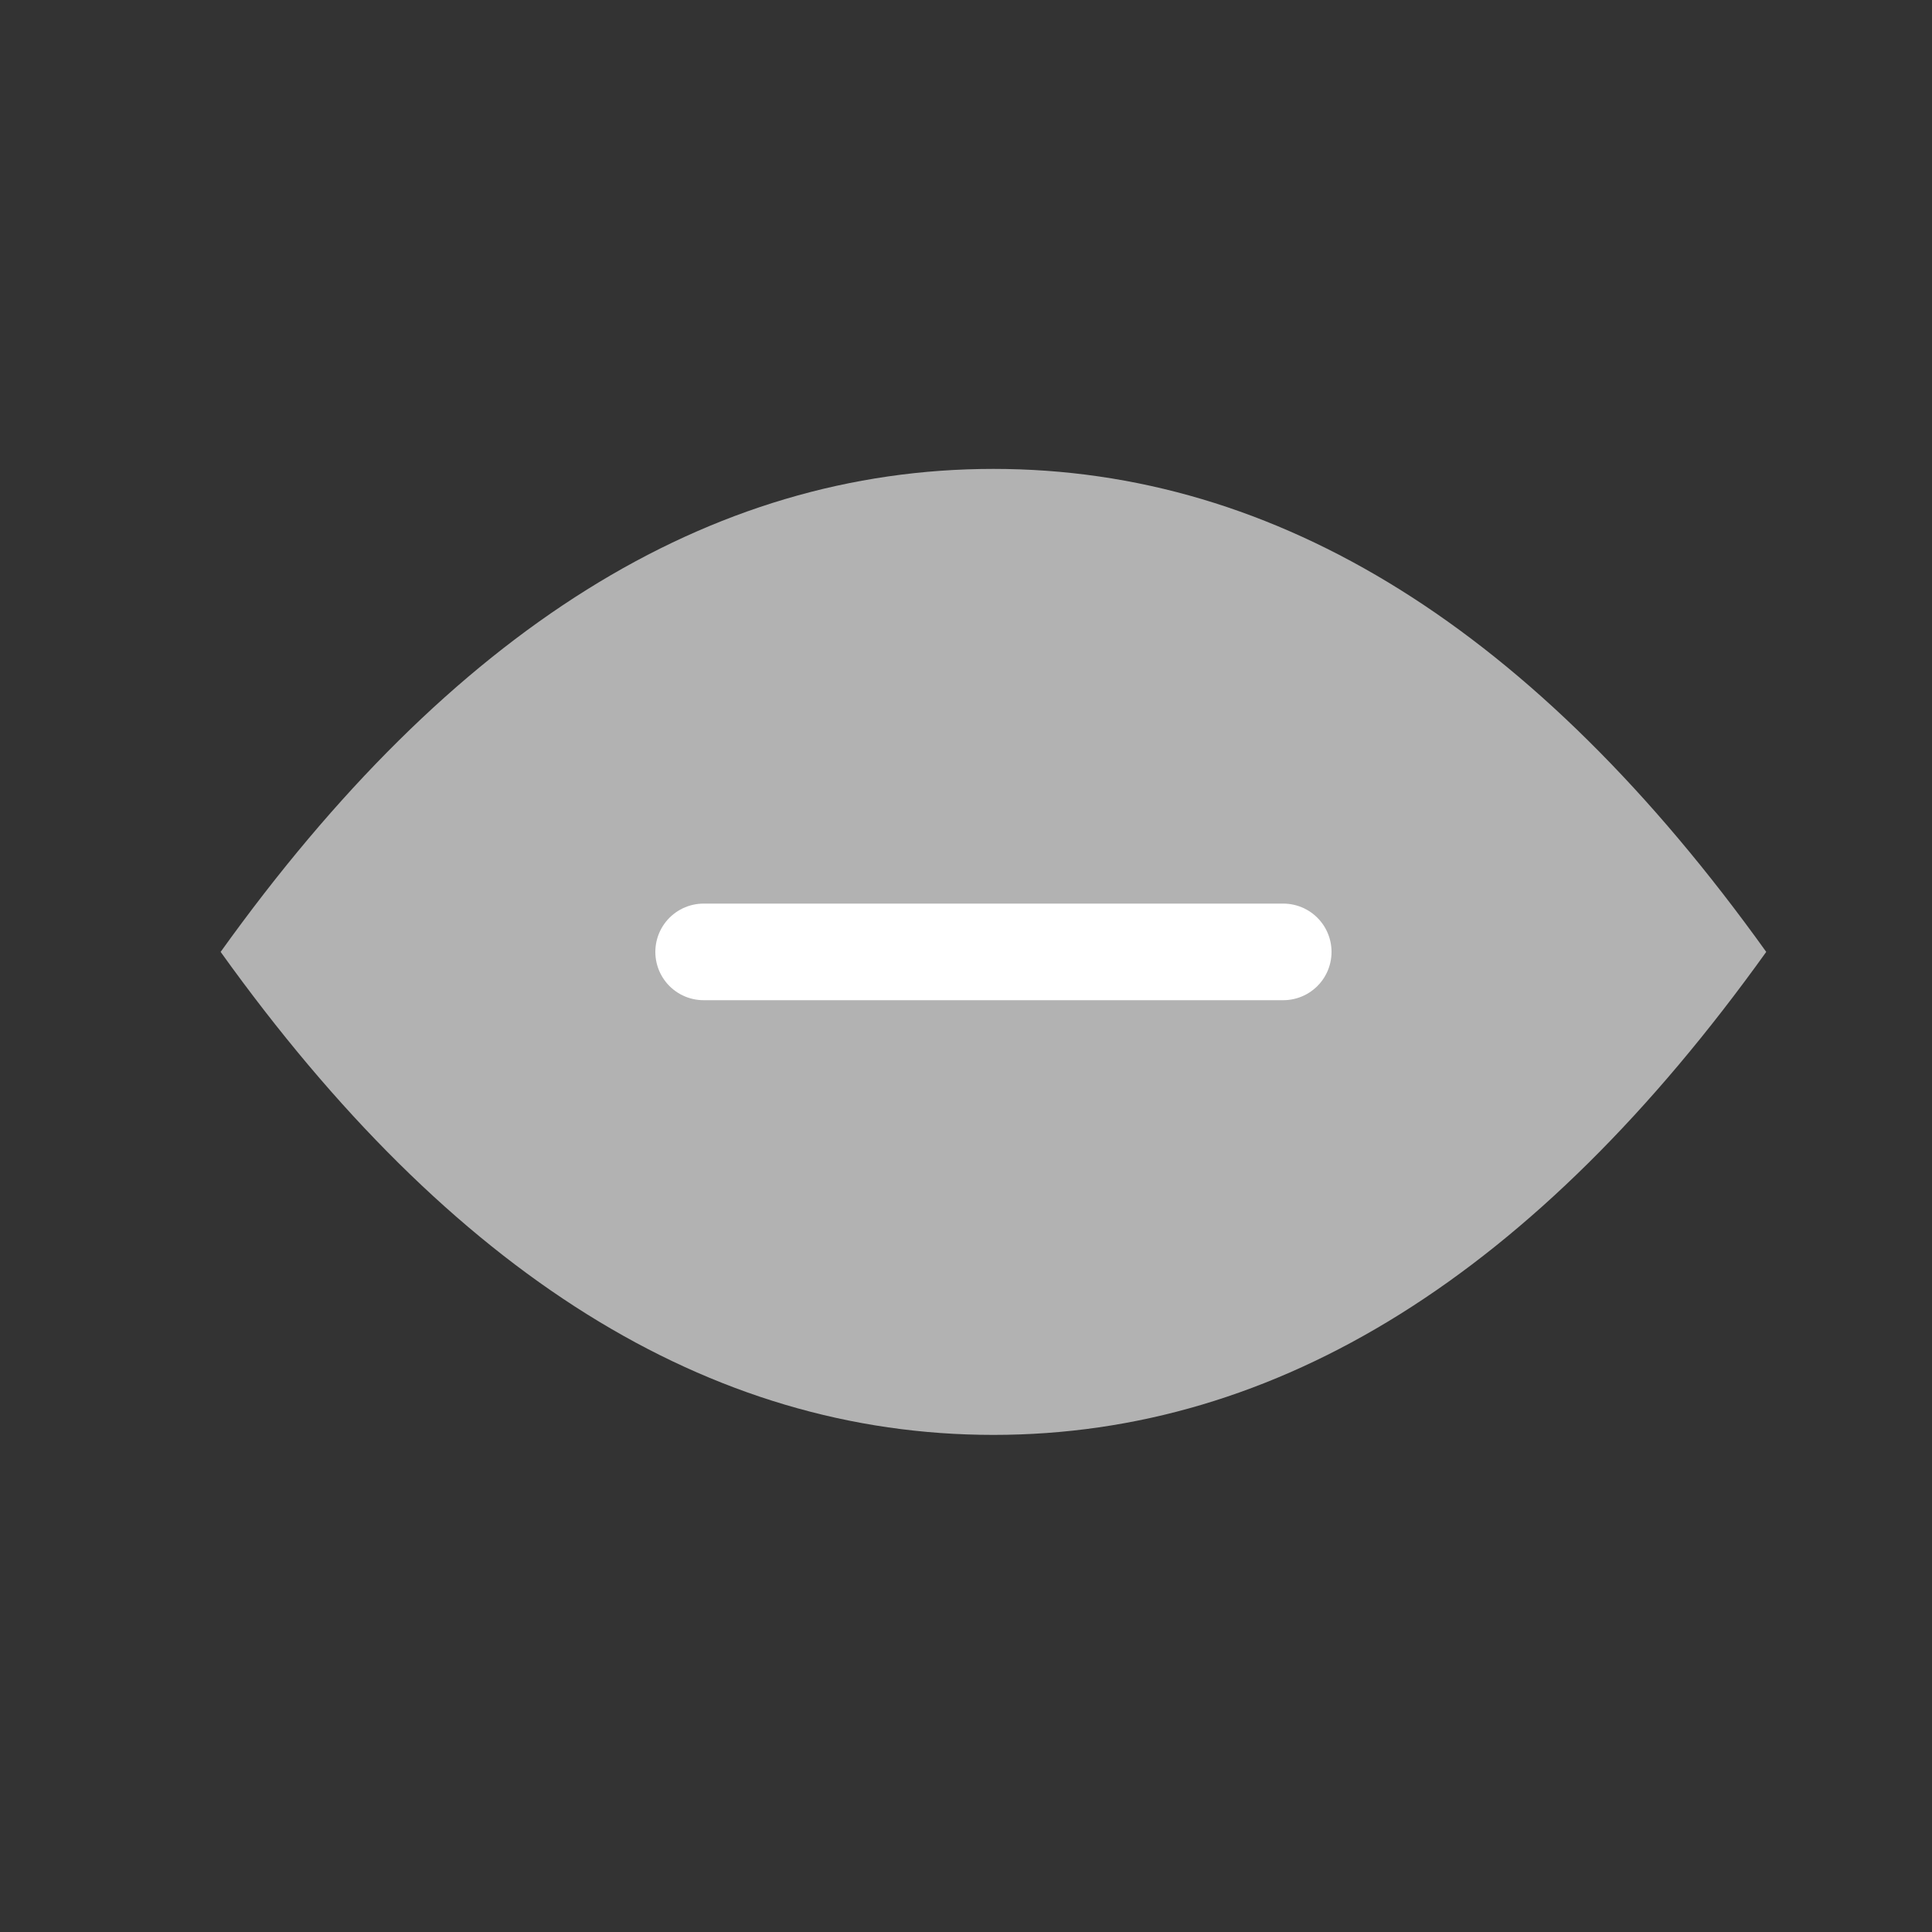 <svg height="20" viewBox="0 0 20 20" width="20" xmlns="http://www.w3.org/2000/svg"><rect x="0" y="0" width="20" height="20" fill="#333333" stroke="none"/><g fill="none" fill-rule="evenodd"><path d="m.215 0h19.355v19.355h-19.355z"/><g transform="translate(1.392 4.177)"><path d="m8.892 10.677c2.946 0 5.612-1.667 8-5-2.388-3.333-5.054-5-8-5-2.946 0-5.612 1.667-8 5 2.388 3.333 5.054 5 8 5z" fill="#b2b2b2"/><path d="m5.892 5.677h6" stroke="#fff" stroke-linecap="round"/></g></g></svg>